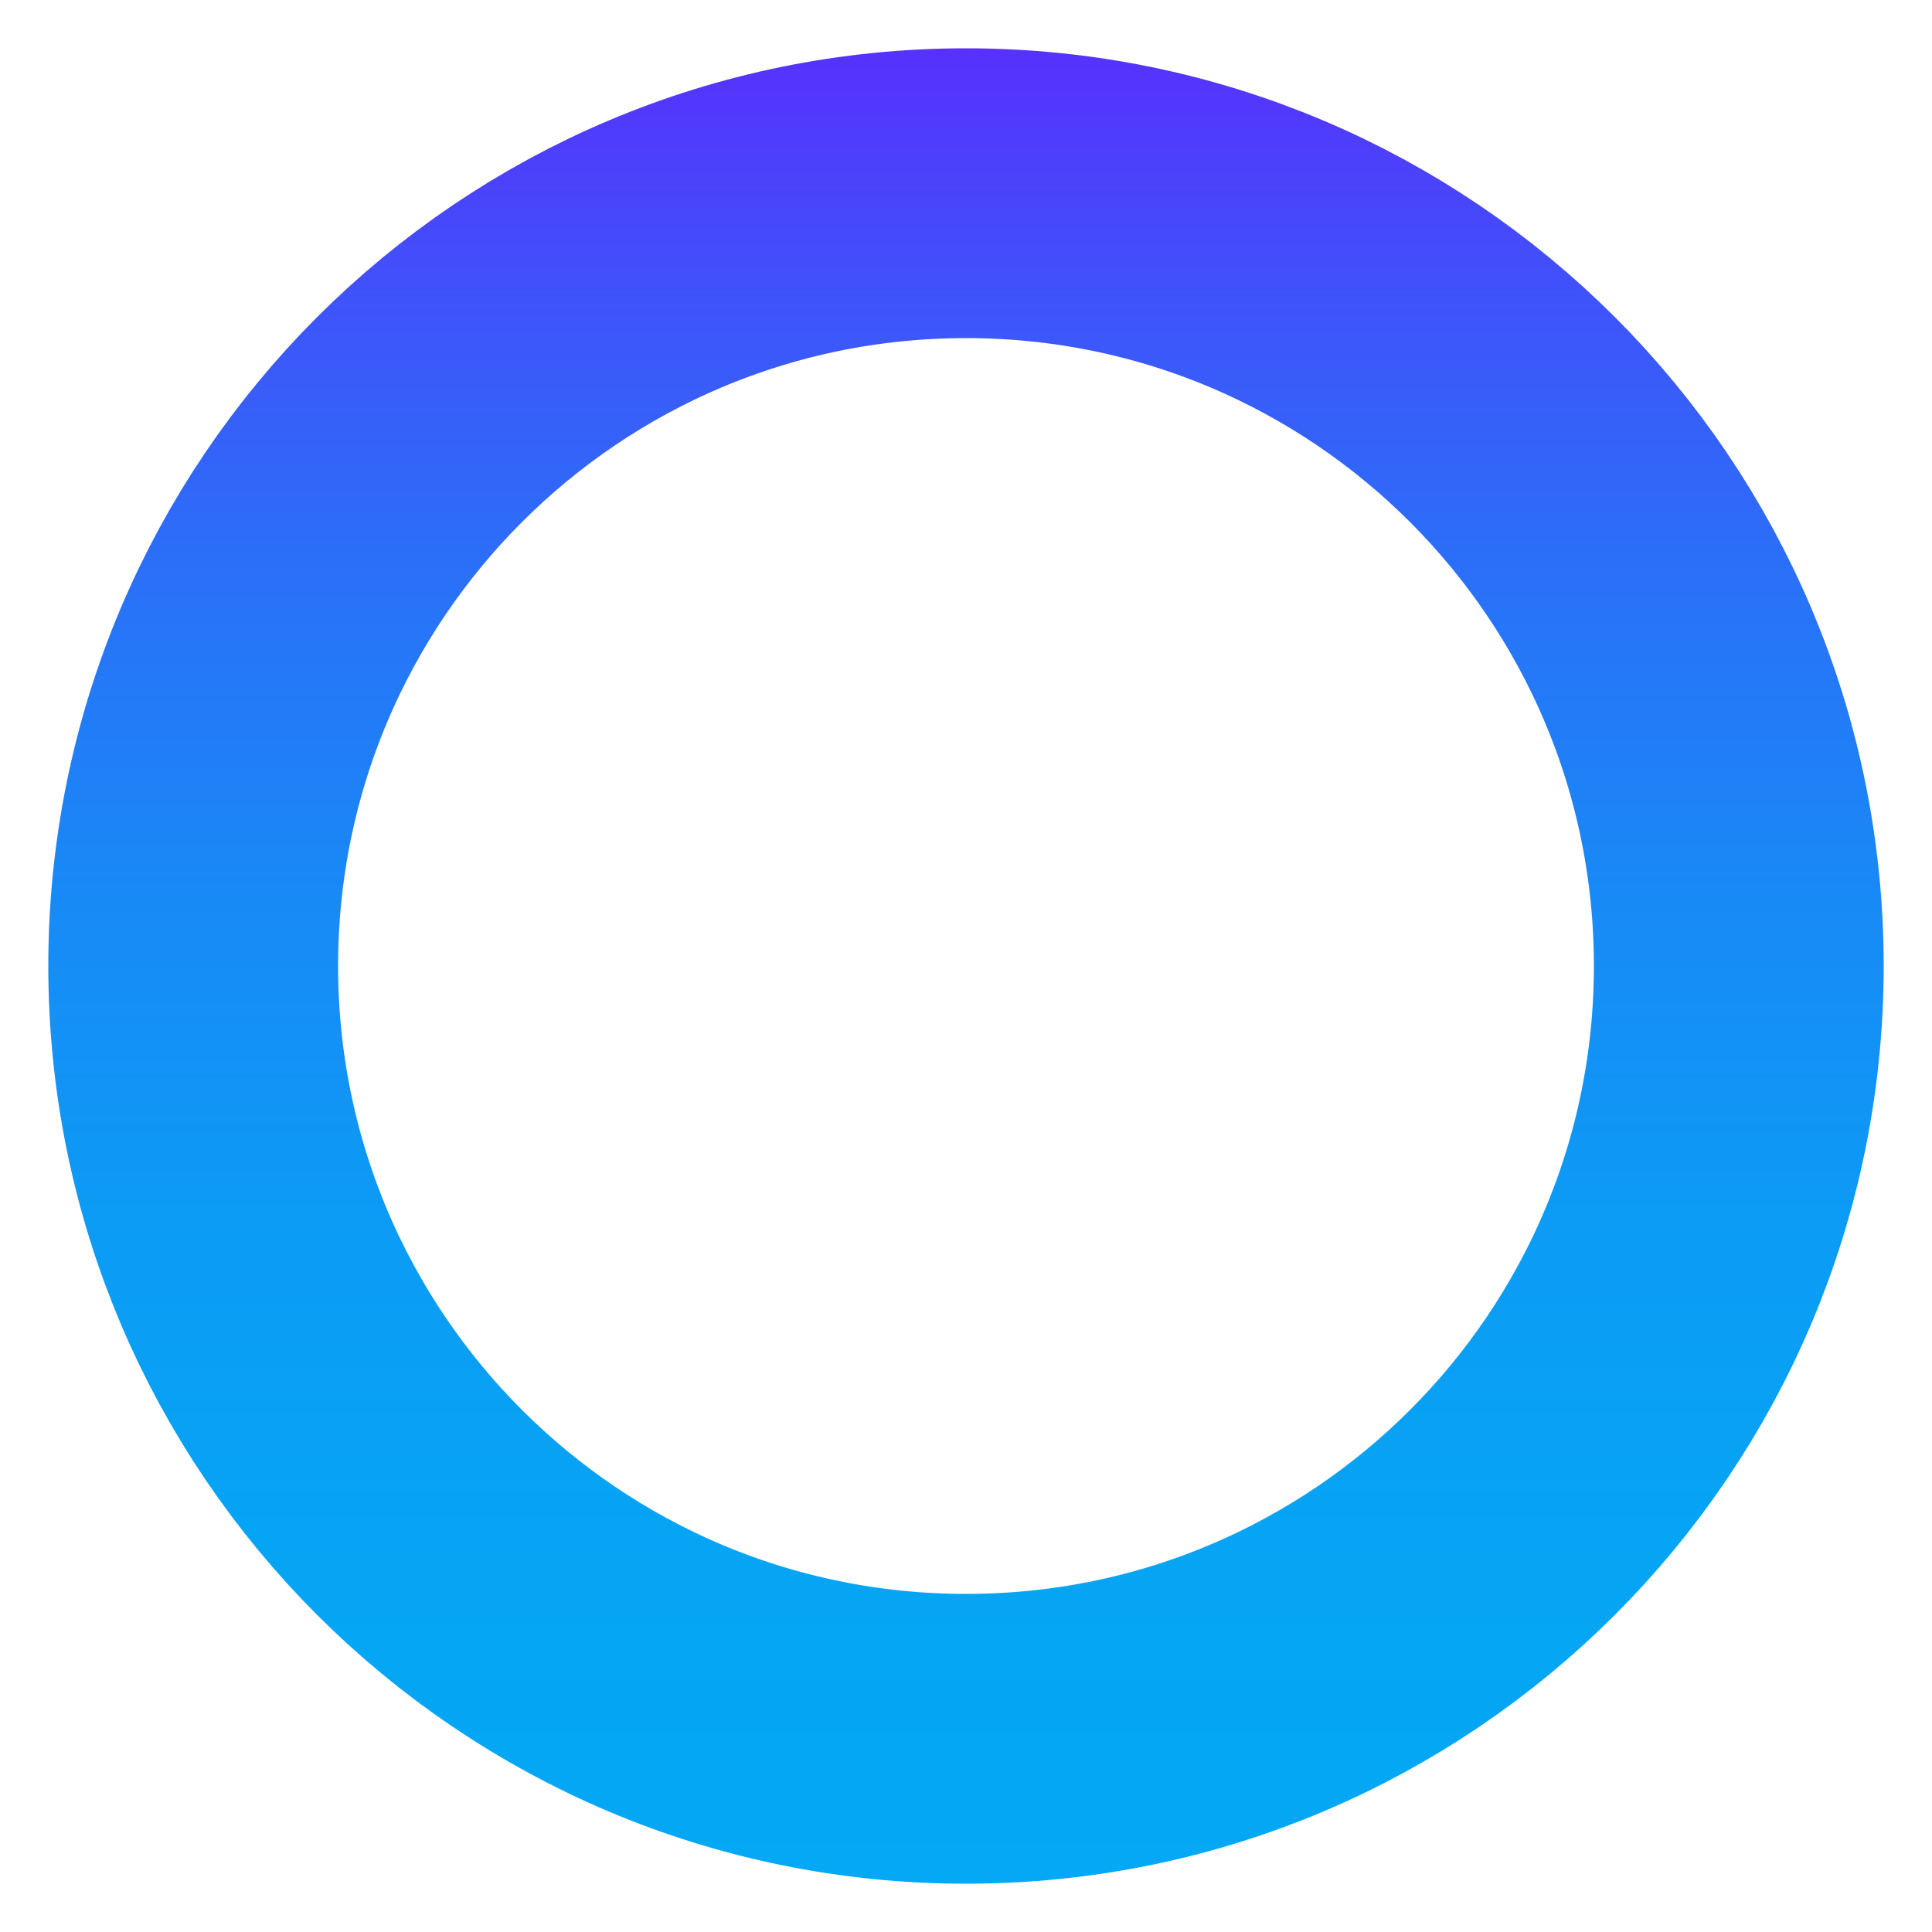 <svg width="20" height="20" viewBox="0 0 20 20" fill="none" xmlns="http://www.w3.org/2000/svg">
<path d="M10 18C14.418 18 18 14.418 18 10C18 5.582 14.418 2 10 2C5.582 2 2 5.582 2 10C2 14.418 5.582 18 10 18Z" stroke="url(#paint0_linear_0_453)" stroke-width="3" stroke-miterlimit="10"/>
<defs>
<linearGradient id="paint0_linear_0_453" x1="10" y1="-0.77" x2="10" y2="20.77" gradientUnits="userSpaceOnUse">
<stop stop-color="#651FFF"/>
<stop offset="0.05" stop-color="#592EFD"/>
<stop offset="0.18" stop-color="#3F53FA"/>
<stop offset="0.32" stop-color="#2972F8"/>
<stop offset="0.47" stop-color="#188AF6"/>
<stop offset="0.62" stop-color="#0C9BF5"/>
<stop offset="0.79" stop-color="#05A5F4"/>
<stop offset="1" stop-color="#03A9F4"/>
</linearGradient>
</defs>
</svg>
